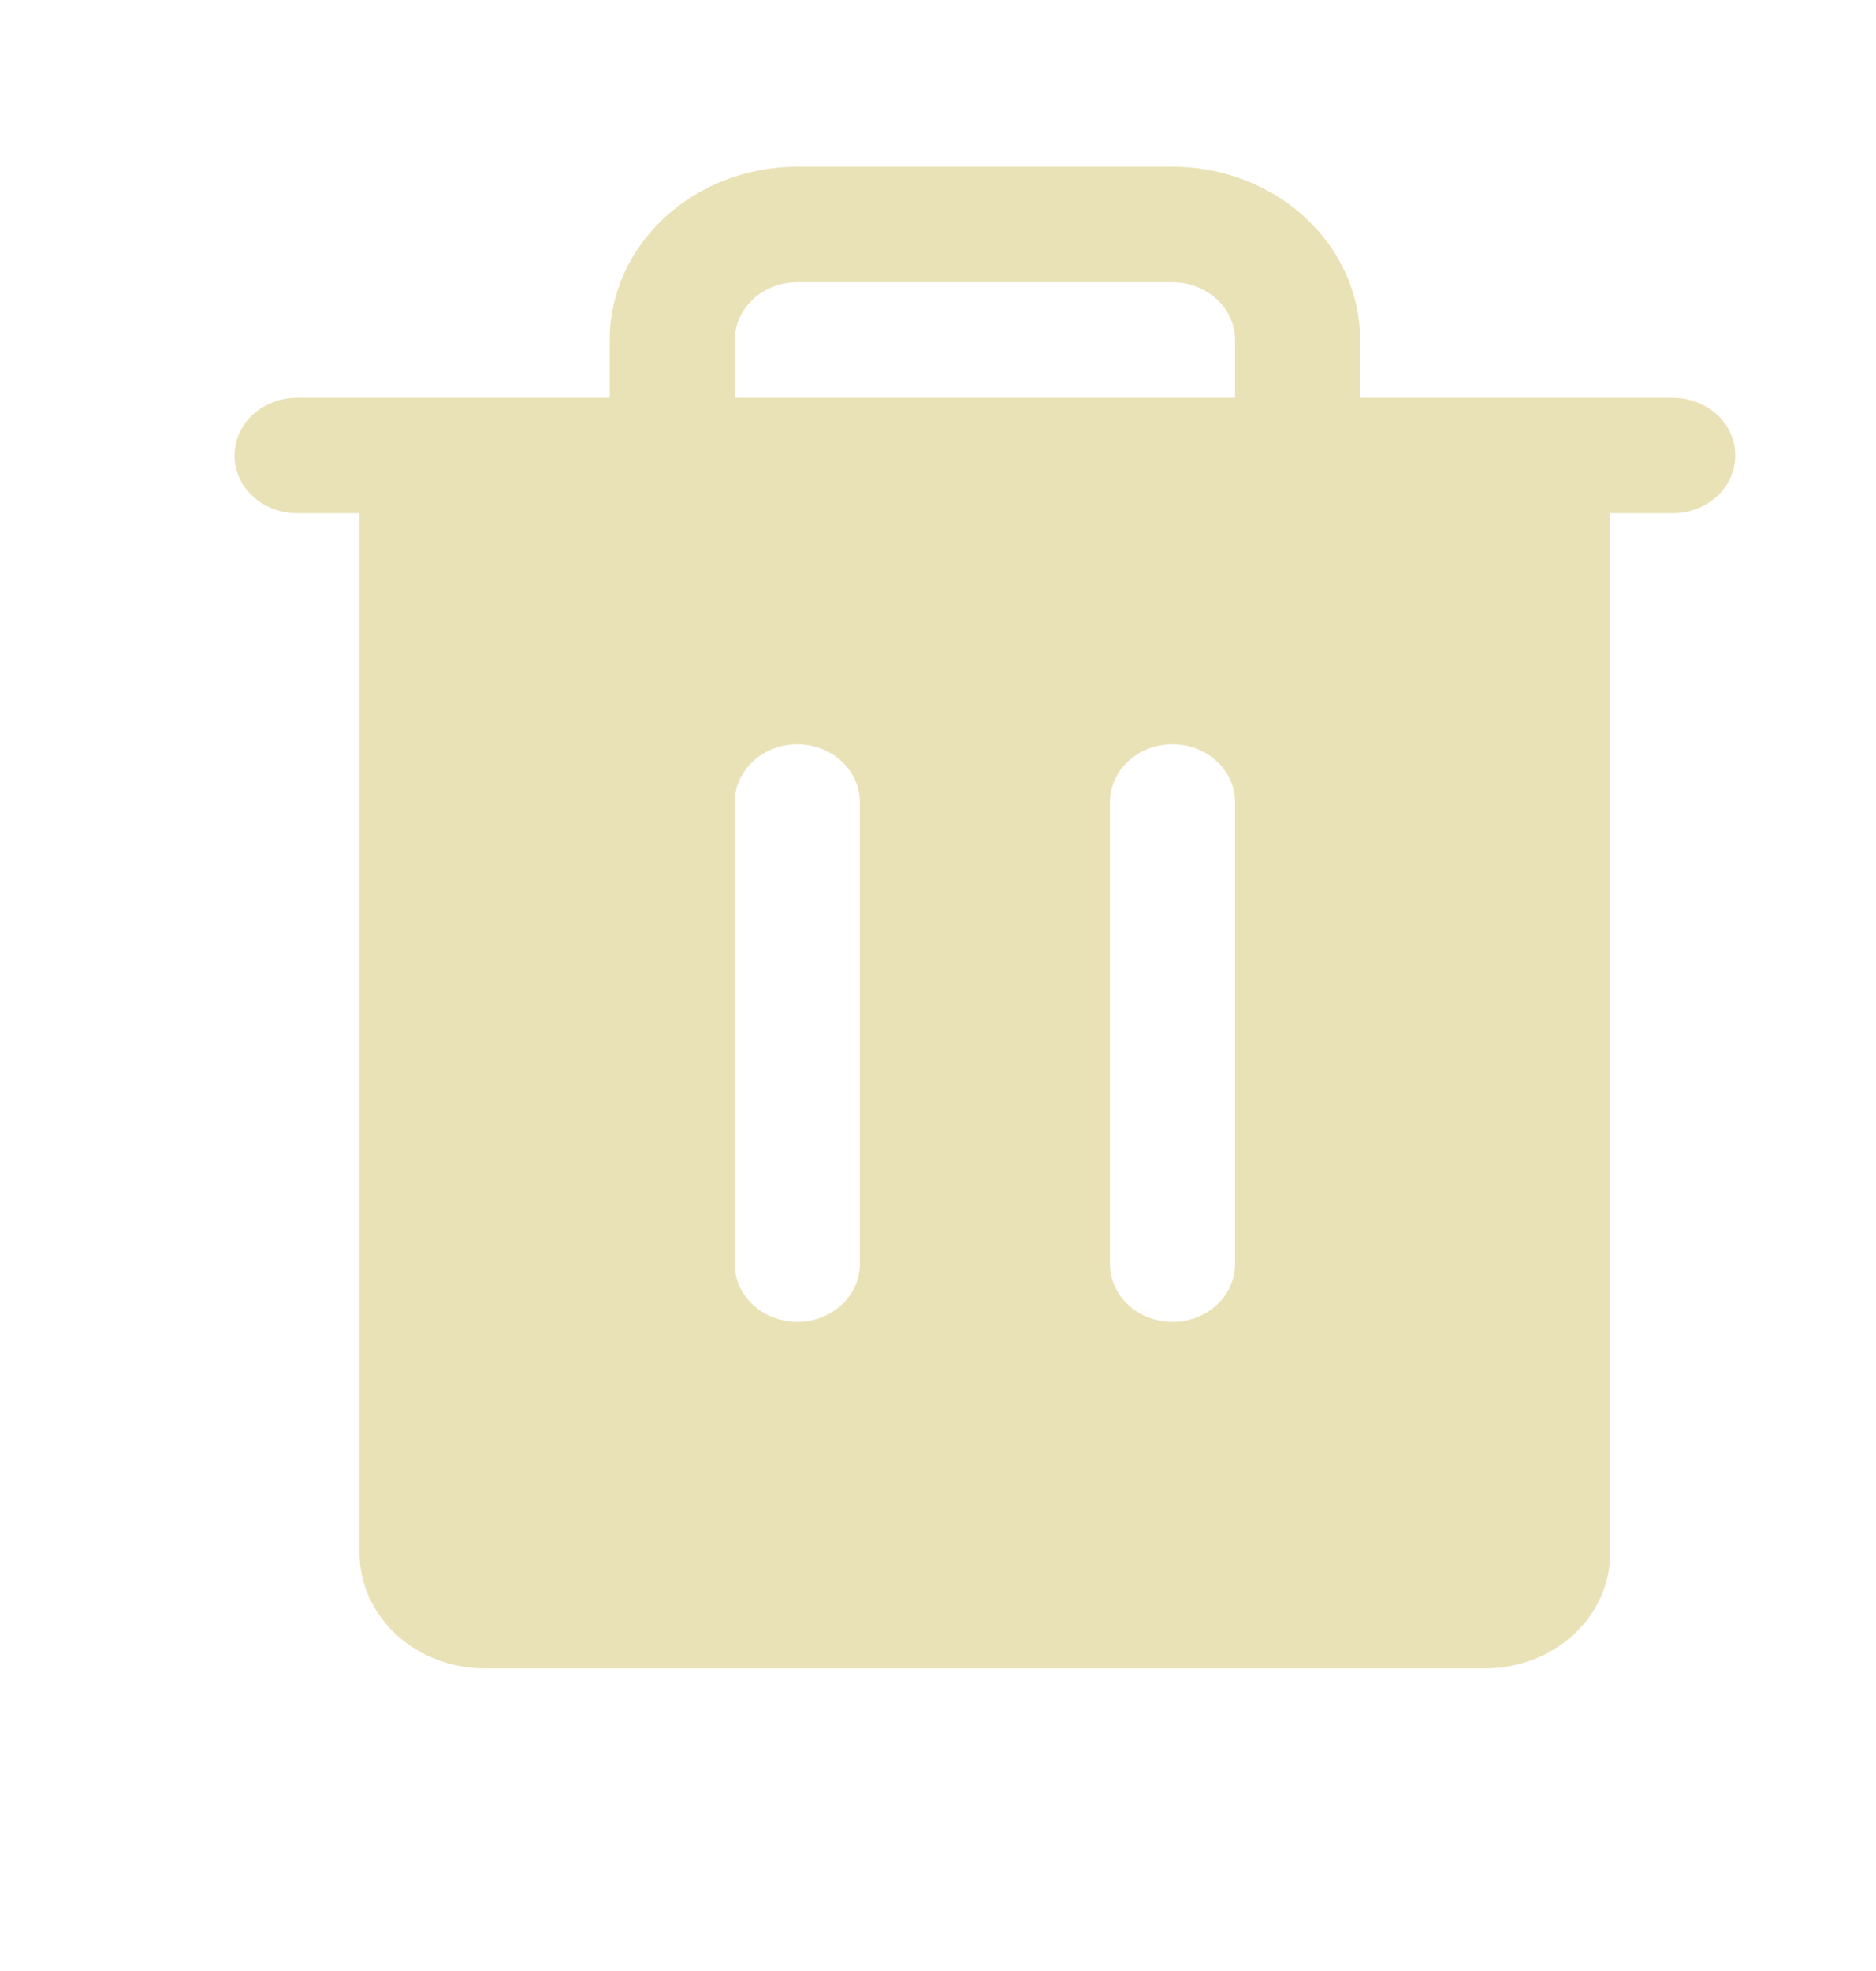 <svg width="20" height="21" viewBox="0 0 20 21" fill="none" xmlns="http://www.w3.org/2000/svg">
<g clip-path="url(#clip0_42_175)">
<path d="M17.833 4.238H14.5V3.622C14.5 3.133 14.289 2.663 13.914 2.317C13.539 1.971 13.03 1.776 12.5 1.776H8.5C7.97 1.776 7.461 1.971 7.086 2.317C6.711 2.663 6.5 3.133 6.5 3.622V4.238H3.167C2.99 4.238 2.82 4.303 2.695 4.418C2.57 4.533 2.5 4.69 2.5 4.853C2.5 5.016 2.57 5.173 2.695 5.288C2.82 5.404 2.99 5.468 3.167 5.468H3.833V16.545C3.833 16.872 3.974 17.185 4.224 17.416C4.474 17.646 4.813 17.776 5.167 17.776H15.833C16.187 17.776 16.526 17.646 16.776 17.416C17.026 17.185 17.167 16.872 17.167 16.545V5.468H17.833C18.01 5.468 18.18 5.404 18.305 5.288C18.43 5.173 18.5 5.016 18.5 4.853C18.5 4.69 18.43 4.533 18.305 4.418C18.18 4.303 18.01 4.238 17.833 4.238ZM9.167 13.468C9.167 13.632 9.096 13.788 8.971 13.904C8.846 14.019 8.677 14.084 8.5 14.084C8.323 14.084 8.154 14.019 8.029 13.904C7.904 13.788 7.833 13.632 7.833 13.468V8.545C7.833 8.382 7.904 8.226 8.029 8.11C8.154 7.995 8.323 7.93 8.5 7.93C8.677 7.93 8.846 7.995 8.971 8.11C9.096 8.226 9.167 8.382 9.167 8.545V13.468ZM13.167 13.468C13.167 13.632 13.096 13.788 12.971 13.904C12.846 14.019 12.677 14.084 12.5 14.084C12.323 14.084 12.154 14.019 12.029 13.904C11.904 13.788 11.833 13.632 11.833 13.468V8.545C11.833 8.382 11.904 8.226 12.029 8.11C12.154 7.995 12.323 7.93 12.5 7.93C12.677 7.93 12.846 7.995 12.971 8.11C13.096 8.226 13.167 8.382 13.167 8.545V13.468ZM13.167 4.238H7.833V3.622C7.833 3.459 7.904 3.303 8.029 3.187C8.154 3.072 8.323 3.007 8.5 3.007H12.5C12.677 3.007 12.846 3.072 12.971 3.187C13.096 3.303 13.167 3.459 13.167 3.622V4.238Z" fill="#EAE2B7"/>
</g>
<defs>
<clipPath id="clip0_42_175">
<rect width="20" height="20" fill="white" transform="translate(0 0.526)"/>
</clipPath>
</defs>
</svg>
